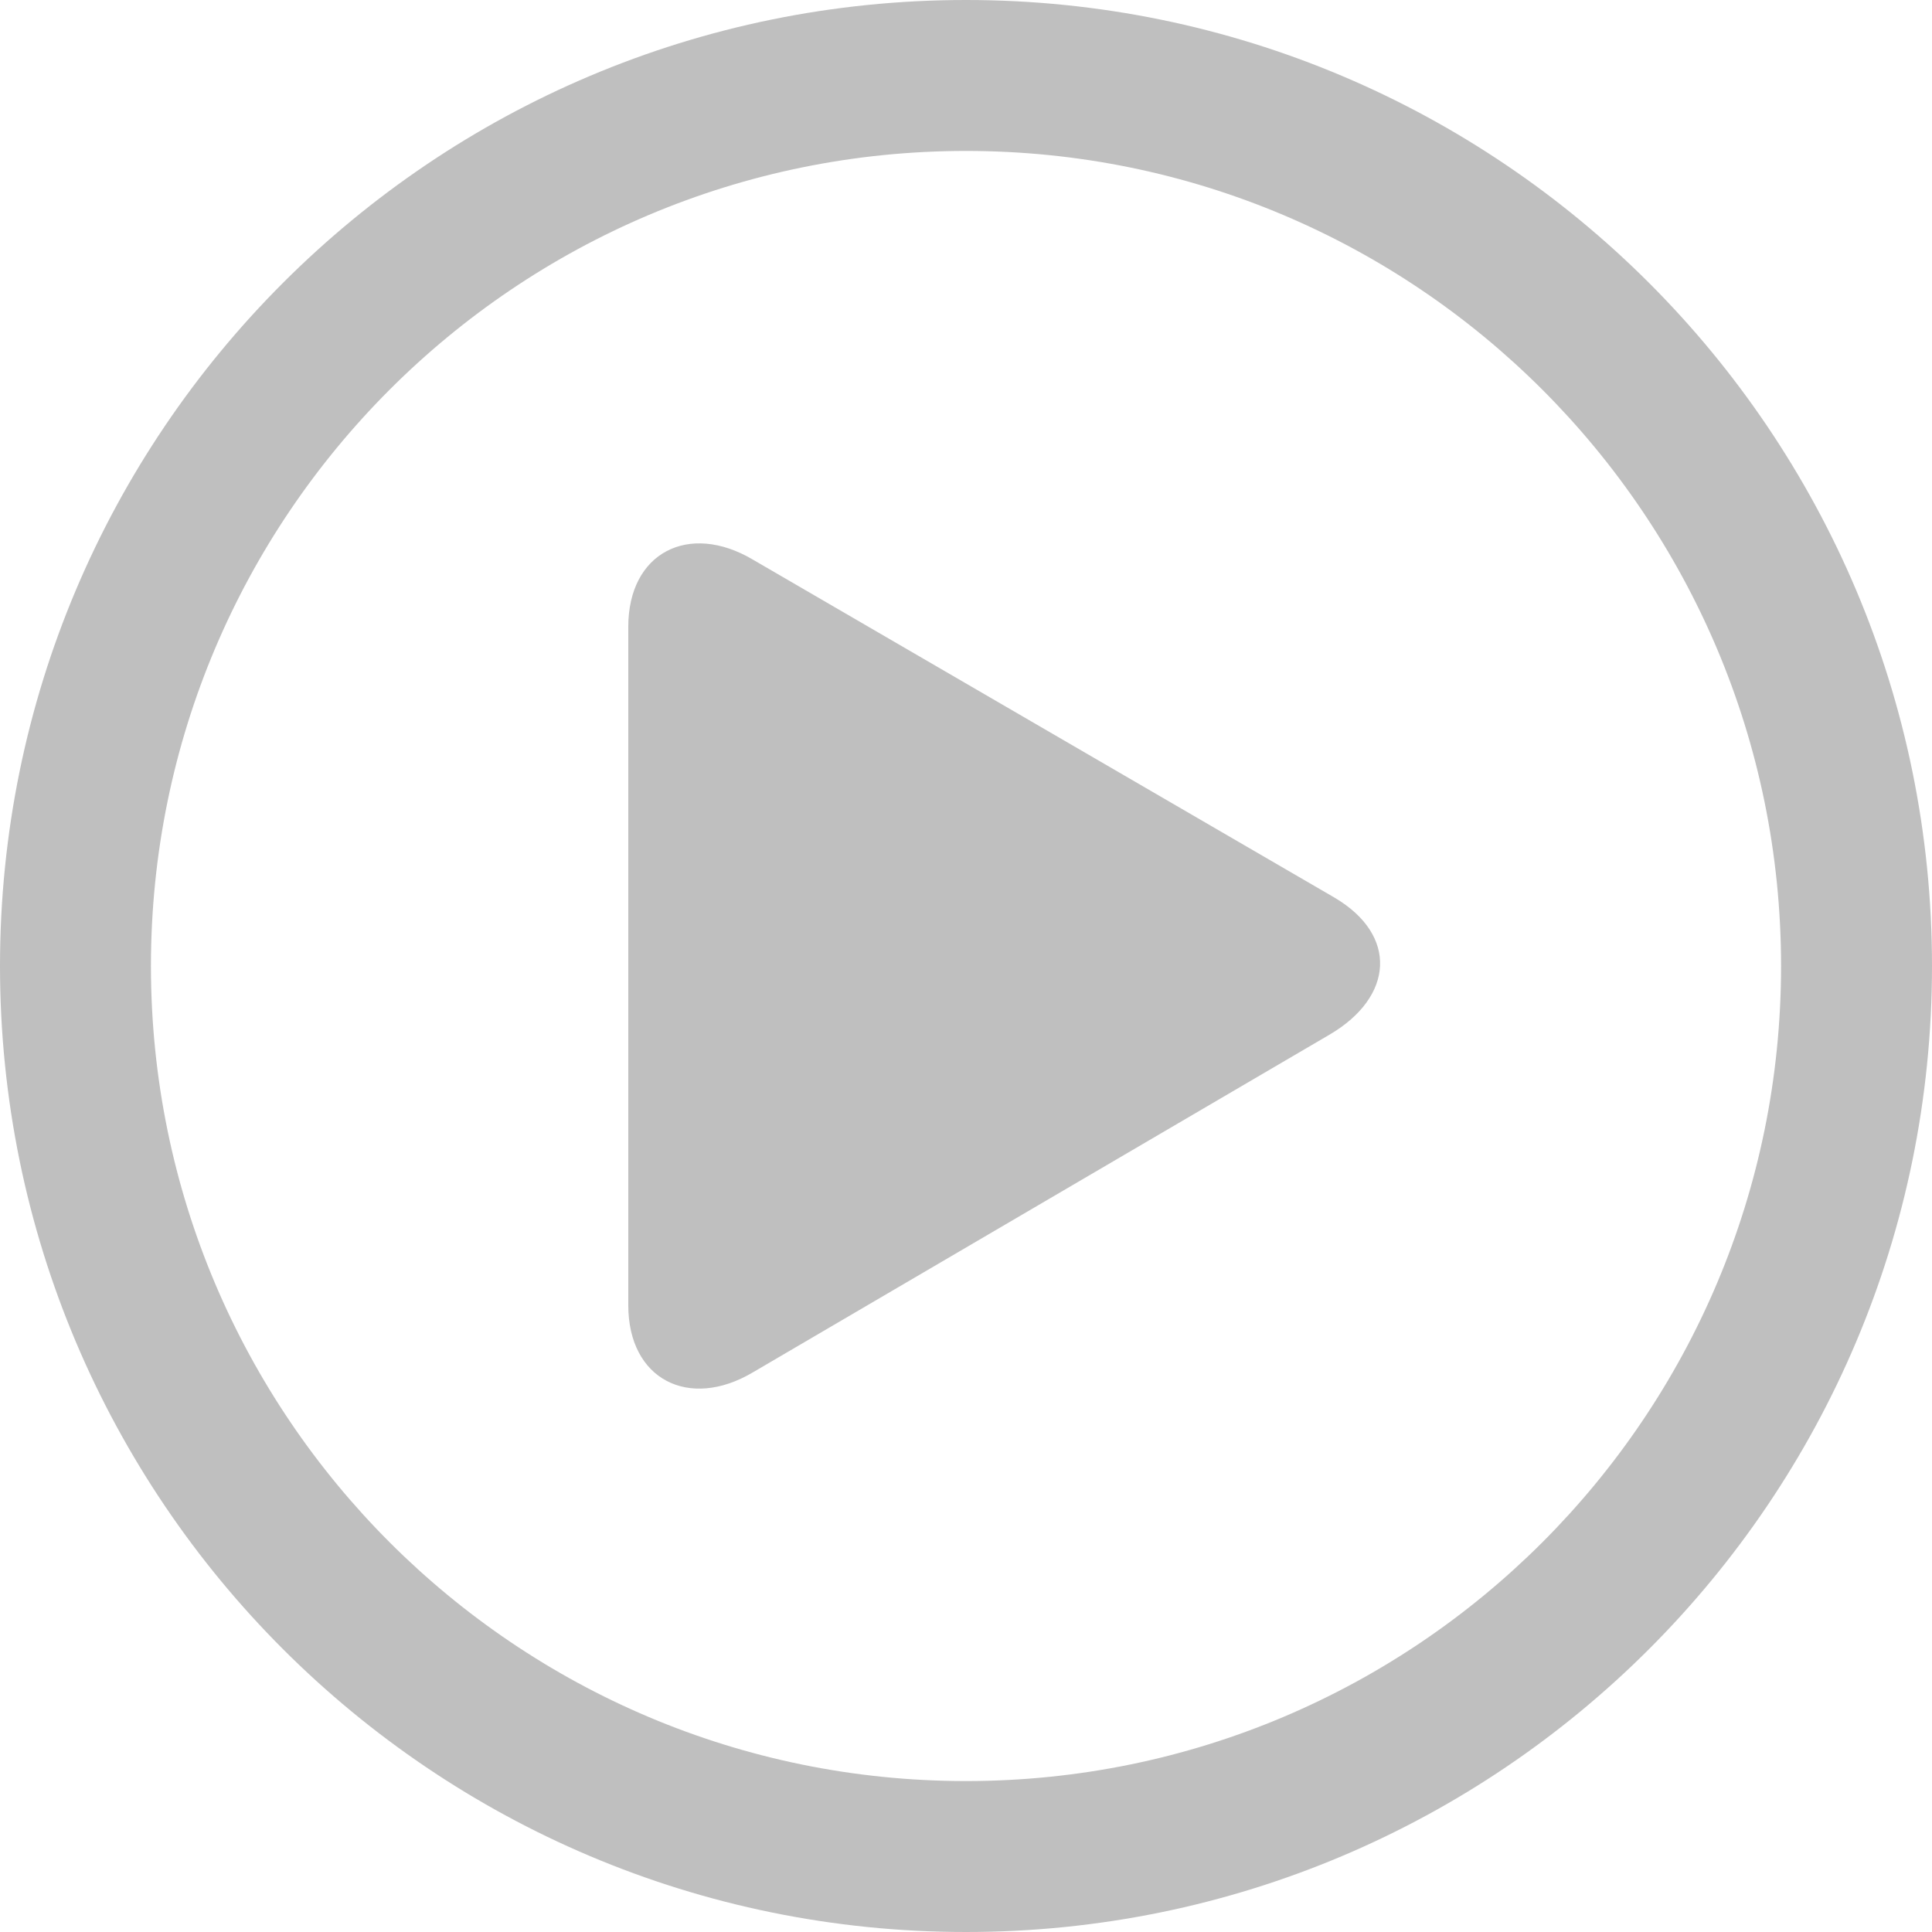 <?xml version="1.0" encoding="iso-8859-1"?>
<svg version="1.1" xmlns="http://www.w3.org/2000/svg" 
	xmlns:xlink="http://www.w3.org/1999/xlink" x="0px" y="0px"
	width="24px" height="24px" viewBox="0 0 512 512" 
	style="enable-background:new 0 0 512 512;" xml:space="preserve">
	<path d="M256,0C114.609,0,0,114.609,0,256c0,141.391,114.609,256,
		256,256c141.391,0,256-114.609,256-256 C512,114.609,397.391,0,256,
		0z M256,472c-119.297,0-216-96.703-216-216S136.703,40,256,40s216,
		96.703,216,216S375.297,472,256,472z" fill="#bfbfbf"/>
	<path d="M353.661,237.879l-154.174-89.594c-16.844-9.969-32.987-1.938-32.987,
		17.844v179.766c0,19.75,16.143,27.797,32.987,17.812
		l152.956-89.578C369.348,264.16,370.552,247.848,353.661,237.879z" fill="#bfbfbf"/>
</svg>
